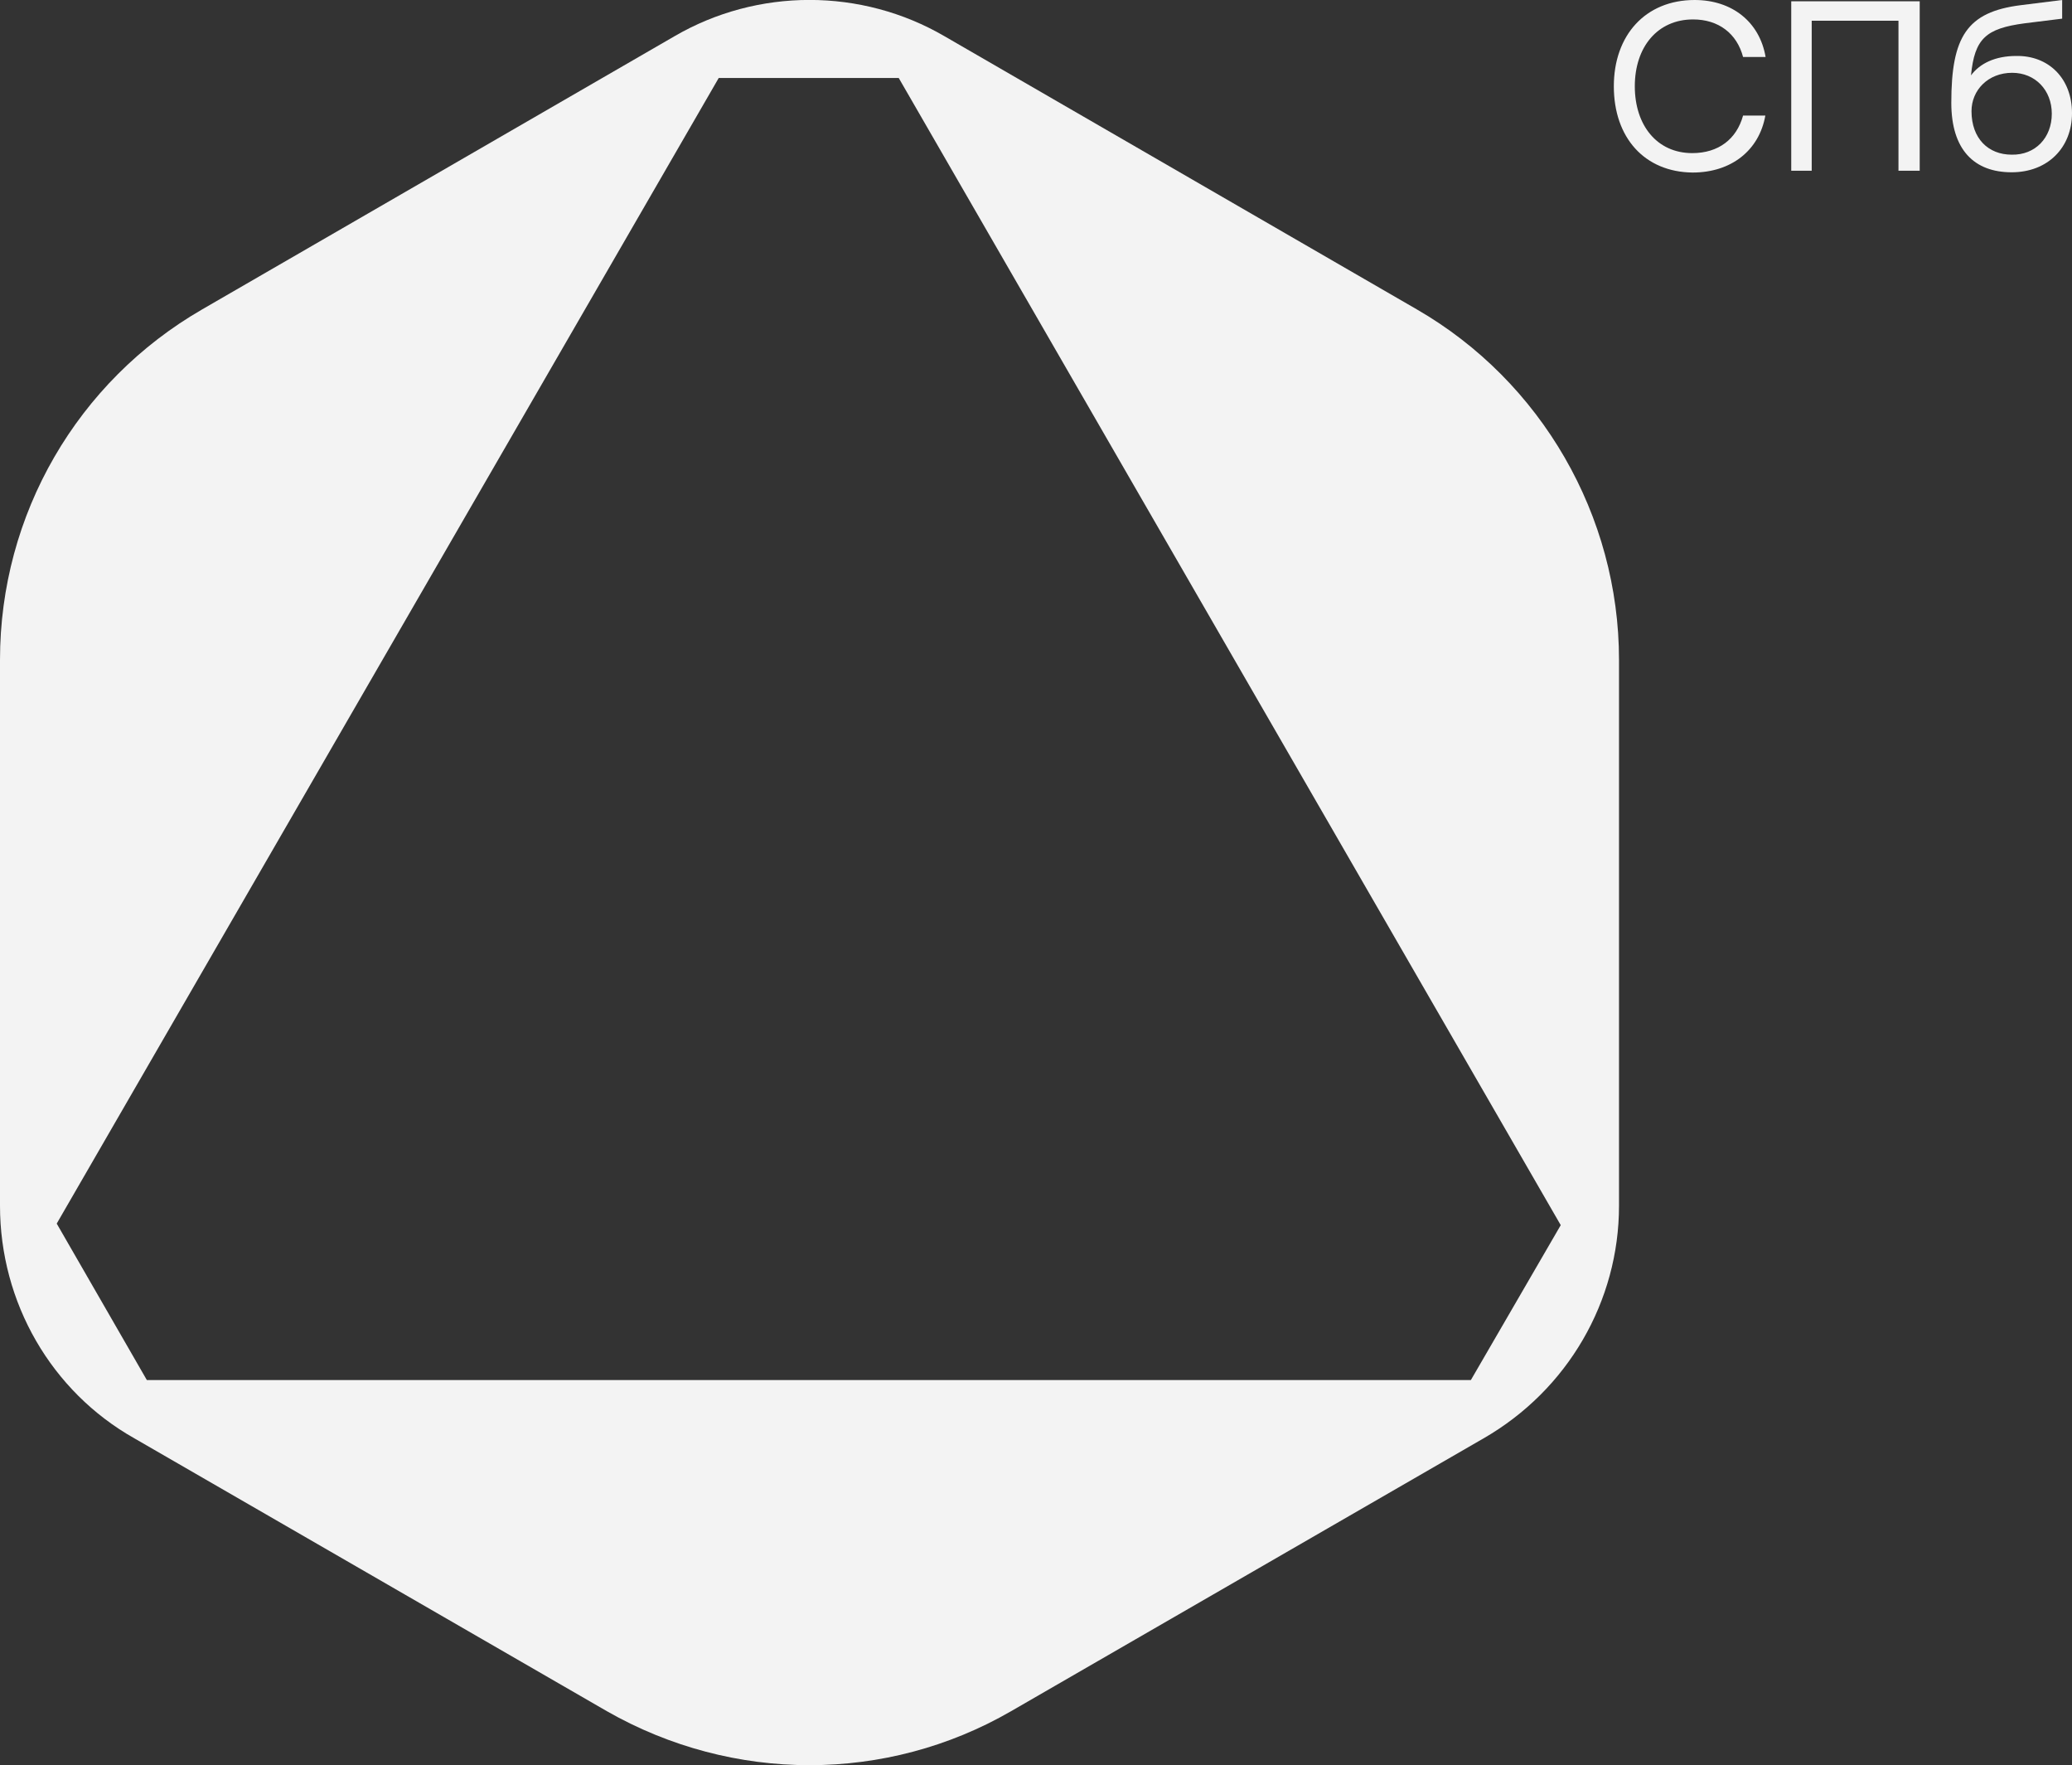 <?xml version="1.0" encoding="utf-8"?>
<!-- Generator: Adobe Illustrator 22.0.0, SVG Export Plug-In . SVG Version: 6.00 Build 0)  -->
<svg version="1.1" id="Layer_1" xmlns="http://www.w3.org/2000/svg" xmlns:xlink="http://www.w3.org/1999/xlink" x="0px" y="0px"
	 viewBox="0 0 800 681.4" style="enable-background:new 0 0 800 681.4;" xml:space="preserve">
<rect x="0" y="0" width="800" height="681.4" fill="#333333" stroke="none"/>
<style type="text/css">
	.st0{fill:#F3F3F3;}
</style>
<g>
	<g>
		<g>
			<path class="st0" d="M623.1,33.3c0-19.7,12.2-33.3,31.2-33.3c14.5,0,25.1,8.5,27.4,22H673c-2.4-9.1-9.5-14.5-19.3-14.5
				c-13.7,0-22.5,10.6-22.5,25.8c0,15,8.5,25.8,22.2,25.8c10.1,0,17.1-5.4,19.6-14.5h8.6c-2.4,13.5-13.2,22-28.1,22
				C635,66.4,623.1,53.2,623.1,33.3z"/>
			<path class="st0" d="M691.6,65.9V0.5h49.6v65.4h-8.2V8h-33.5v57.9H691.6z"/>
			<path class="st0" d="M800,43.7c0,13.2-9.3,22.8-23.3,22.8c-14.4,0-23.3-8.6-23.3-26.8c0-25.5,6-35.1,26.8-37.7L796.2,0v7.2
				L781.7,9c-15,2-19.3,5.9-20.7,20.1c3.4-4.6,9.3-7.5,17.5-7.5C790.9,21.4,800,30.2,800,43.7z M792.2,43.9
				c0-9.1-6.4-15.8-15.3-15.8c-9.3,0-15.7,6.7-15.7,14.8c0,10.6,6.5,16.8,15.5,16.8C785.8,59.9,792.2,53.2,792.2,43.9z"/>
		</g>
	</g>
	<path class="st0" d="M625.1,465.4V254.7c0-55.6-29.9-107.5-78.1-135.3L364.7,14c-32.1-18.7-72.2-18.7-104.3,0L78.1,119.4
		C29.9,147.2,0,198.5,0,254.7v210.7c0,37.4,19.8,71.7,51.9,89.8l182.4,105.3c48.7,27.8,108,27.8,156.1,0l182.4-105.3
		C605.3,536.5,625.1,502.3,625.1,465.4z M567.9,532.7H56.7l-34.8-60.4L277.5,30.1h69.5l255.6,442.8L567.9,532.7z"/>
</g>
</svg>
